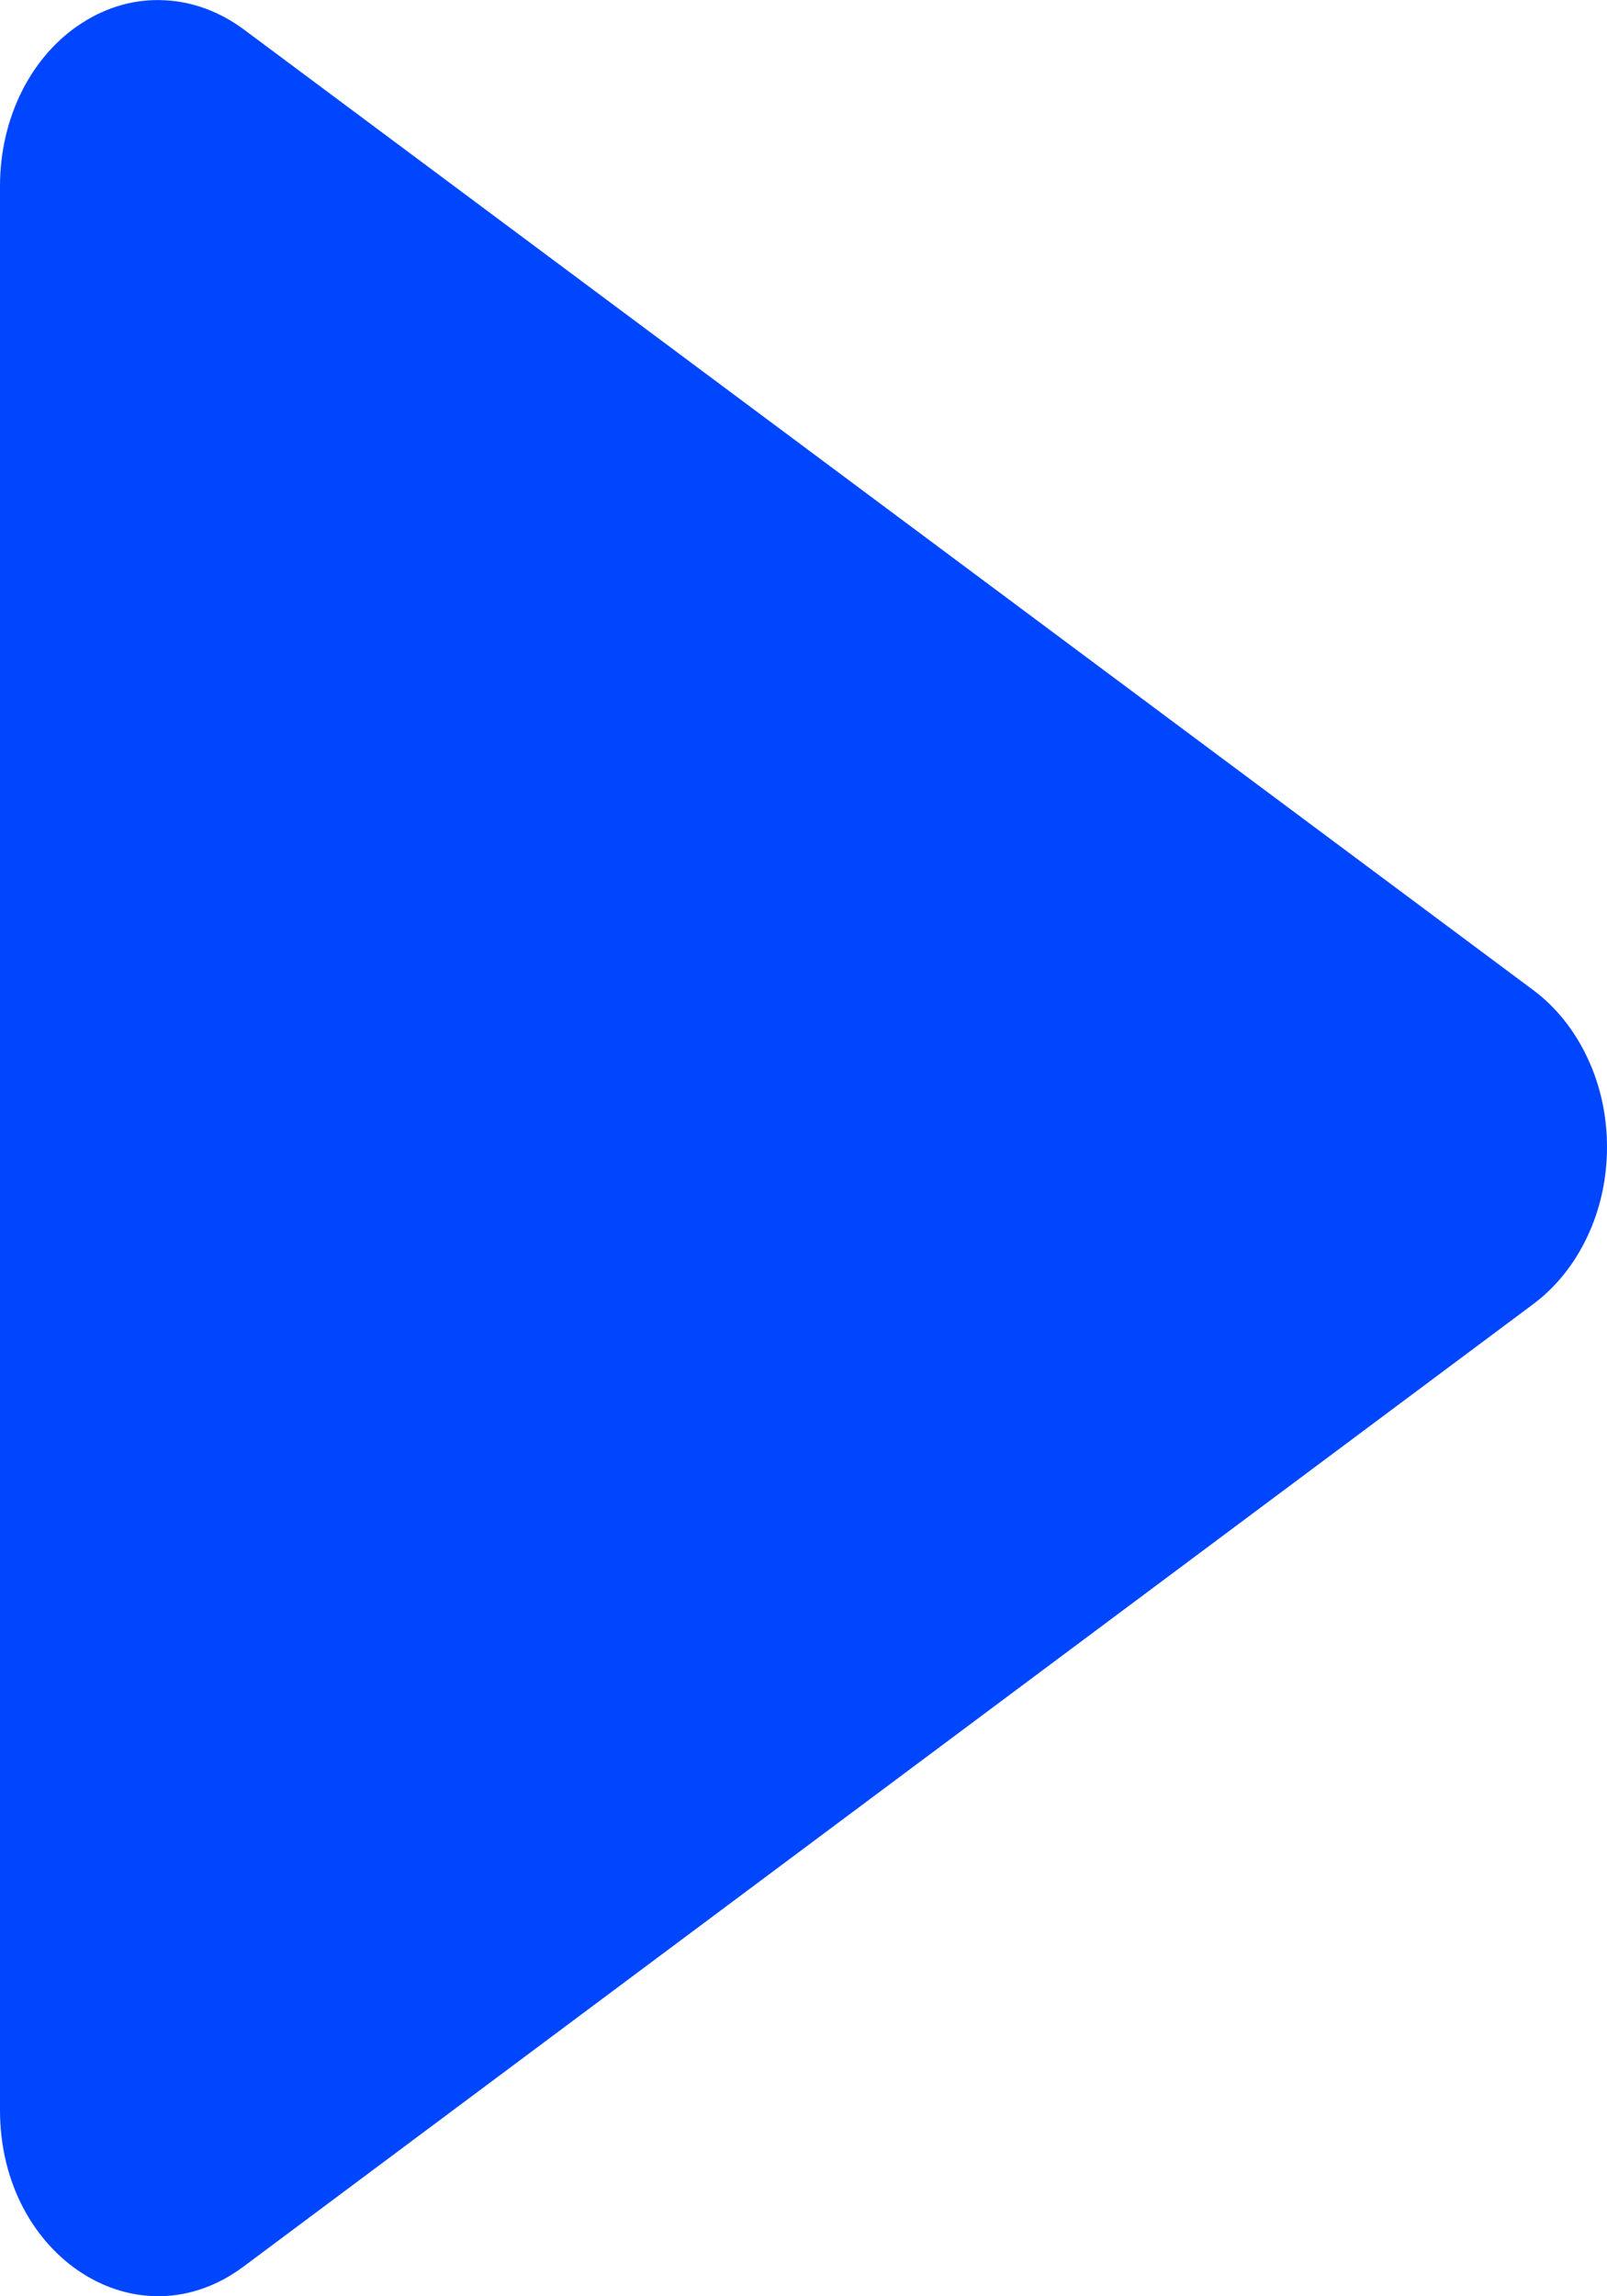<svg width="7" height="10" viewBox="0 0 7 10" fill="none" xmlns="http://www.w3.org/2000/svg">
<path d="M1.38826e-06 0.809V9.19C1.38826e-06 9.829 0.6 10.217 1.063 9.869L6.679 5.679C6.777 5.606 6.858 5.505 6.914 5.386C6.971 5.266 7 5.132 7 4.995C7 4.859 6.971 4.725 6.914 4.605C6.858 4.486 6.777 4.385 6.679 4.312L1.063 0.129C0.958 0.051 0.838 0.006 0.714 0.001C0.59 -0.005 0.468 0.029 0.359 0.099C0.25 0.168 0.159 0.271 0.096 0.396C0.033 0.521 -0 0.664 1.38826e-06 0.809Z" fill="#0046FE"/>
</svg>
